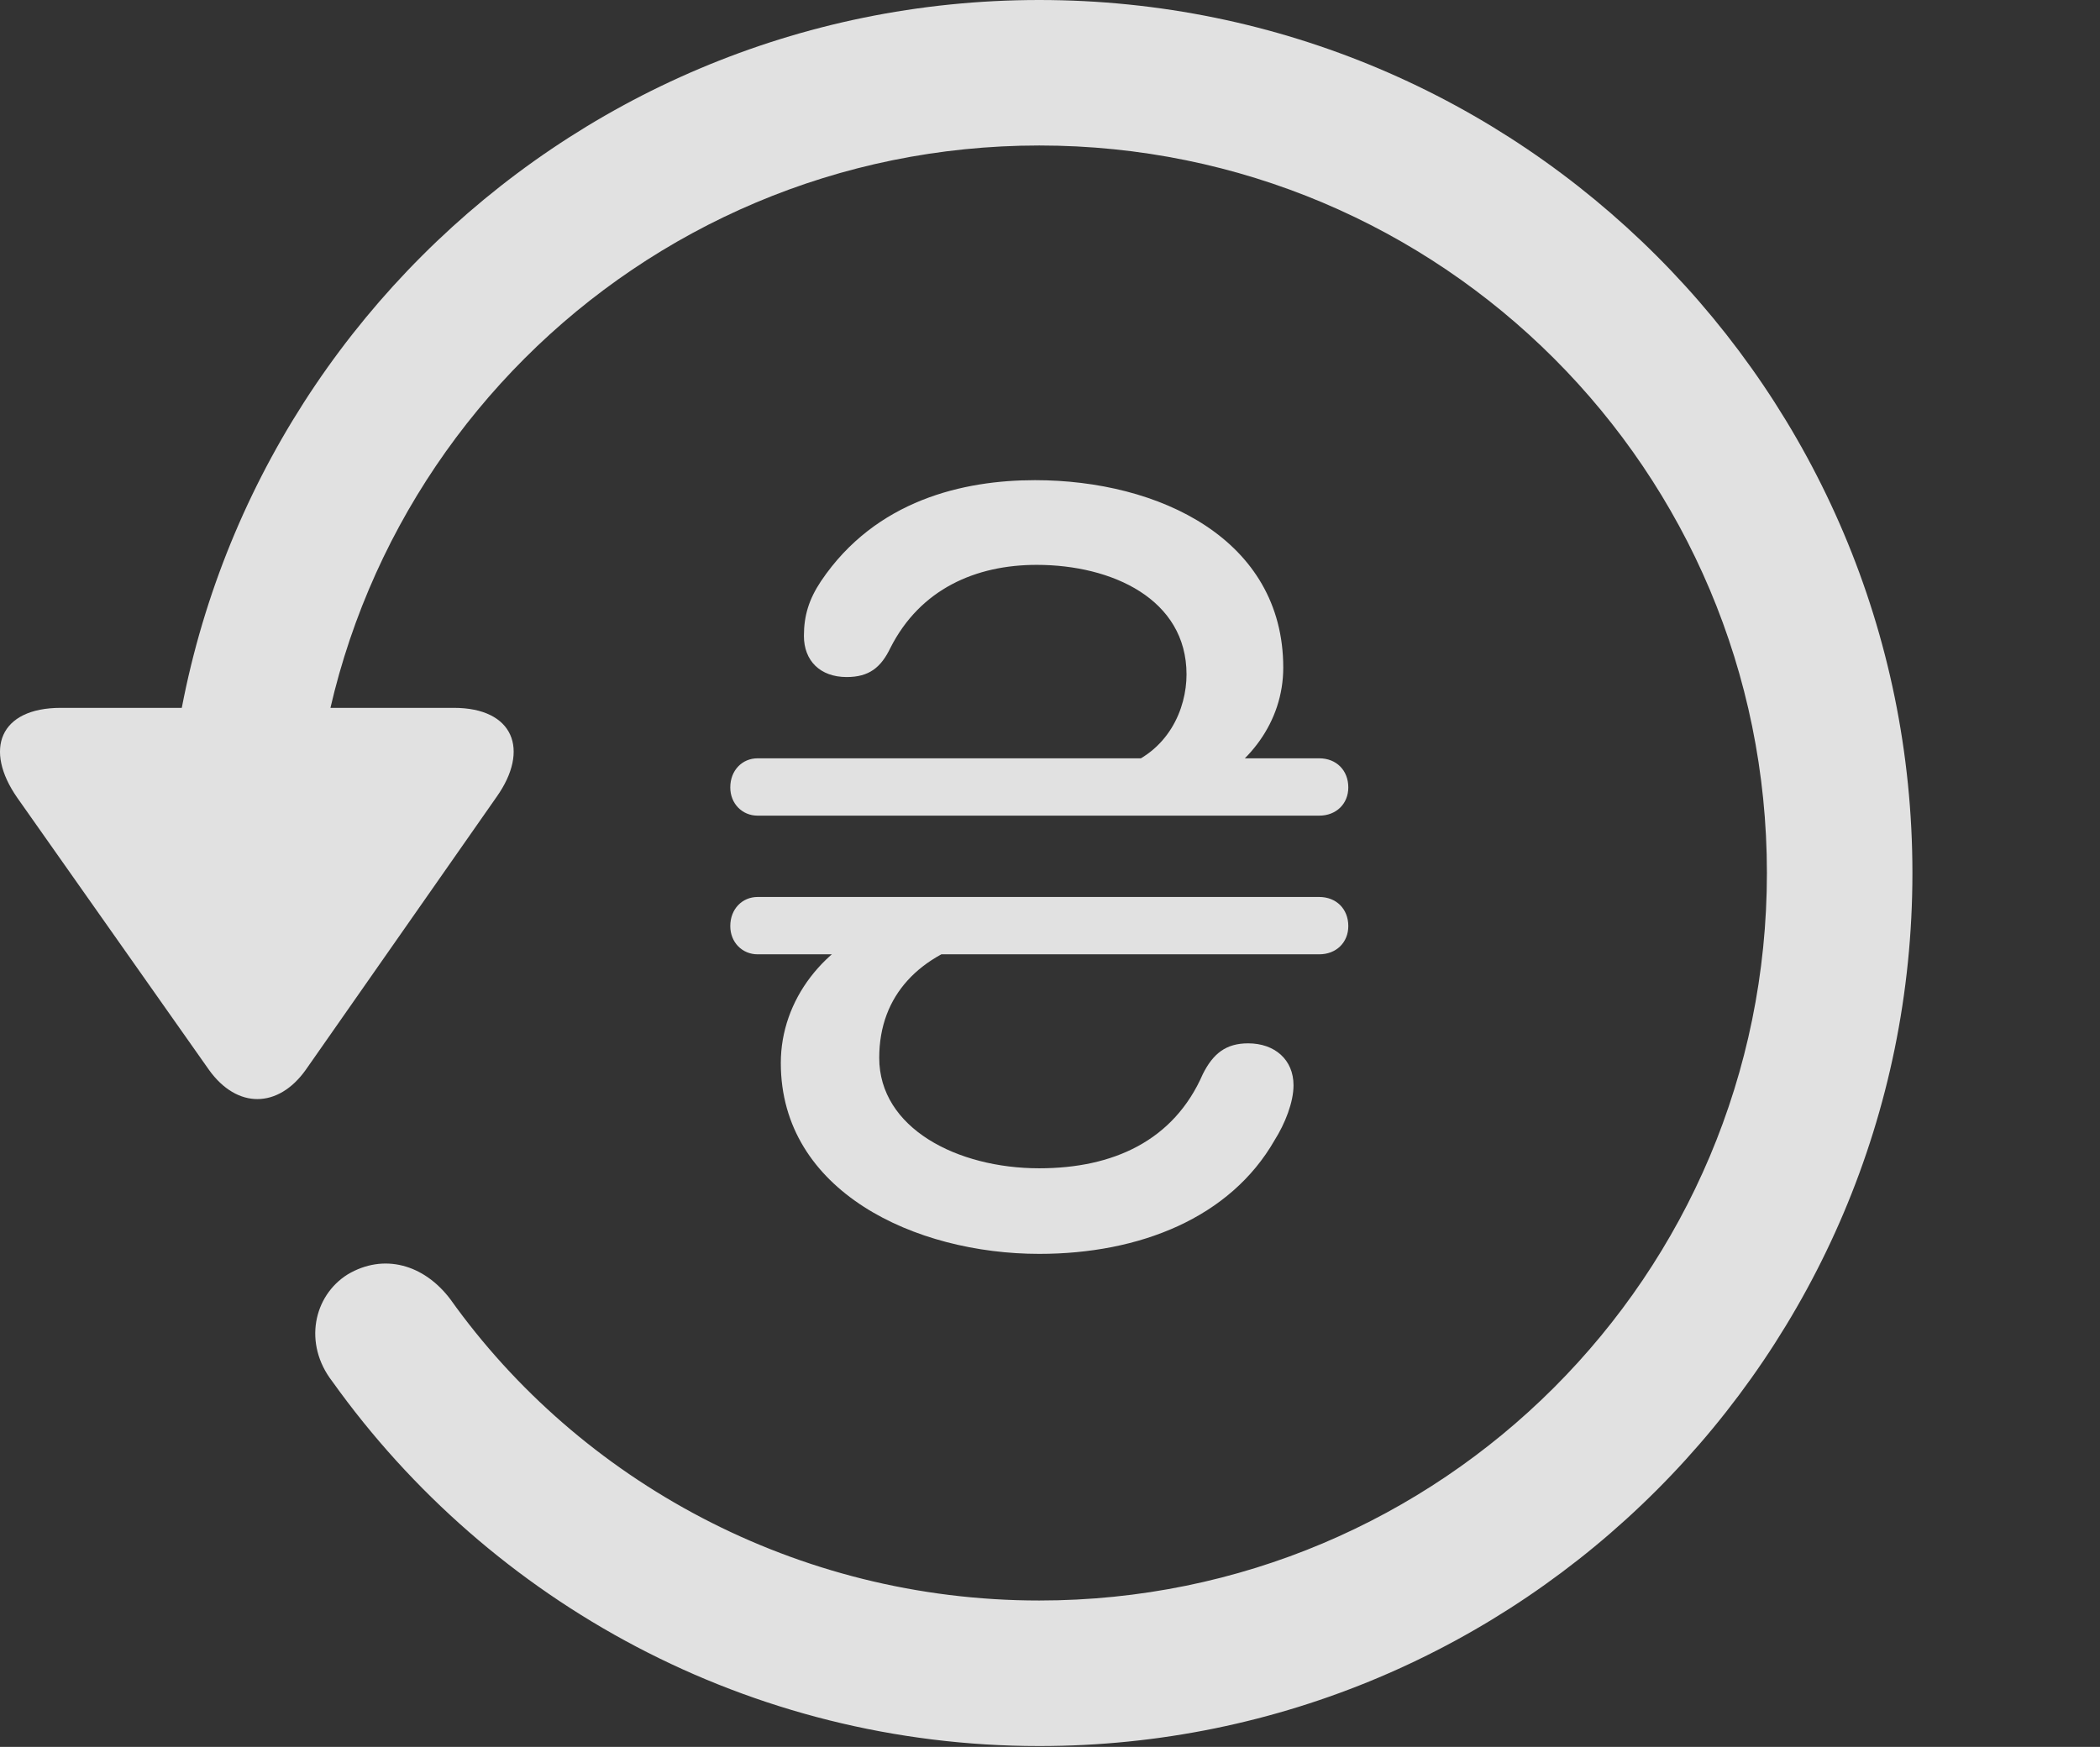<?xml version="1.0" encoding="UTF-8"?>
<!--Generator: Apple Native CoreSVG 326-->
<!DOCTYPE svg
PUBLIC "-//W3C//DTD SVG 1.1//EN"
       "http://www.w3.org/Graphics/SVG/1.1/DTD/svg11.dtd">
<svg version="1.1" xmlns="http://www.w3.org/2000/svg" xmlns:xlink="http://www.w3.org/1999/xlink" viewBox="0 0 33.541 27.904">
 <rect x="0" y="0" width="33.541" height="27.904" fill="#333333" stroke="none"/>
 <g>
  <rect height="27.904" opacity="0" width="33.541" x="0" y="0"/>
  <path d="M16.599 27.891C24.297 27.891 30.545 21.643 30.545 13.945C30.545 6.248 24.297 0 16.599 0C8.902 0 2.654 6.248 2.654 13.945L4.978 13.945C4.978 7.52 10.174 2.324 16.599 2.324C23.025 2.324 28.221 7.52 28.221 13.945C28.221 20.371 23.025 25.566 16.599 25.566C12.717 25.566 9.258 23.652 7.193 20.754C6.769 20.193 6.127 20.016 5.553 20.357C5.006 20.699 4.842 21.465 5.307 22.066C7.836 25.607 11.978 27.891 16.599 27.891ZM0.973 11.307C-0.012 11.307-0.258 11.977 0.275 12.742L3.338 17.09C3.789 17.719 4.445 17.705 4.883 17.09L7.932 12.729C8.465 11.977 8.205 11.307 7.248 11.307Z" fill="white" fill-opacity="0.85"/>
  <path d="M16.531 7.67C15.396 7.67 13.988 7.984 13.113 9.283C12.922 9.57 12.84 9.83 12.84 10.158C12.84 10.555 13.1 10.815 13.523 10.815C13.879 10.815 14.07 10.664 14.221 10.35C14.699 9.406 15.588 9.023 16.558 9.023C17.762 9.023 18.951 9.57 18.951 10.773C18.951 11.32 18.664 12.018 17.885 12.264L19.183 12.605C19.935 12.25 20.496 11.539 20.496 10.664C20.496 8.613 18.514 7.67 16.531 7.67ZM11.664 12.578C11.664 12.838 11.855 13.029 12.101 13.029L21.07 13.029C21.344 13.029 21.535 12.838 21.535 12.578C21.535 12.305 21.344 12.113 21.07 12.113L12.101 12.113C11.855 12.113 11.664 12.305 11.664 12.578ZM11.664 14.793C11.664 15.053 11.855 15.244 12.101 15.244L21.07 15.244C21.344 15.244 21.535 15.053 21.535 14.793C21.535 14.52 21.344 14.328 21.07 14.328L12.101 14.328C11.855 14.328 11.664 14.52 11.664 14.793ZM16.599 20.029C18.199 20.029 19.648 19.455 20.359 18.211C20.523 17.951 20.66 17.609 20.66 17.336C20.66 16.926 20.359 16.666 19.935 16.666C19.58 16.666 19.375 16.83 19.211 17.158C18.746 18.225 17.775 18.662 16.599 18.662C15.287 18.662 14.043 18.02 14.043 16.898C14.043 15.887 14.699 15.244 15.711 14.984L14.18 14.725C13.168 15.08 12.471 15.969 12.471 16.98C12.471 19.031 14.617 20.029 16.599 20.029Z" fill="white" fill-opacity="0.85"/>
 </g>
</svg>
